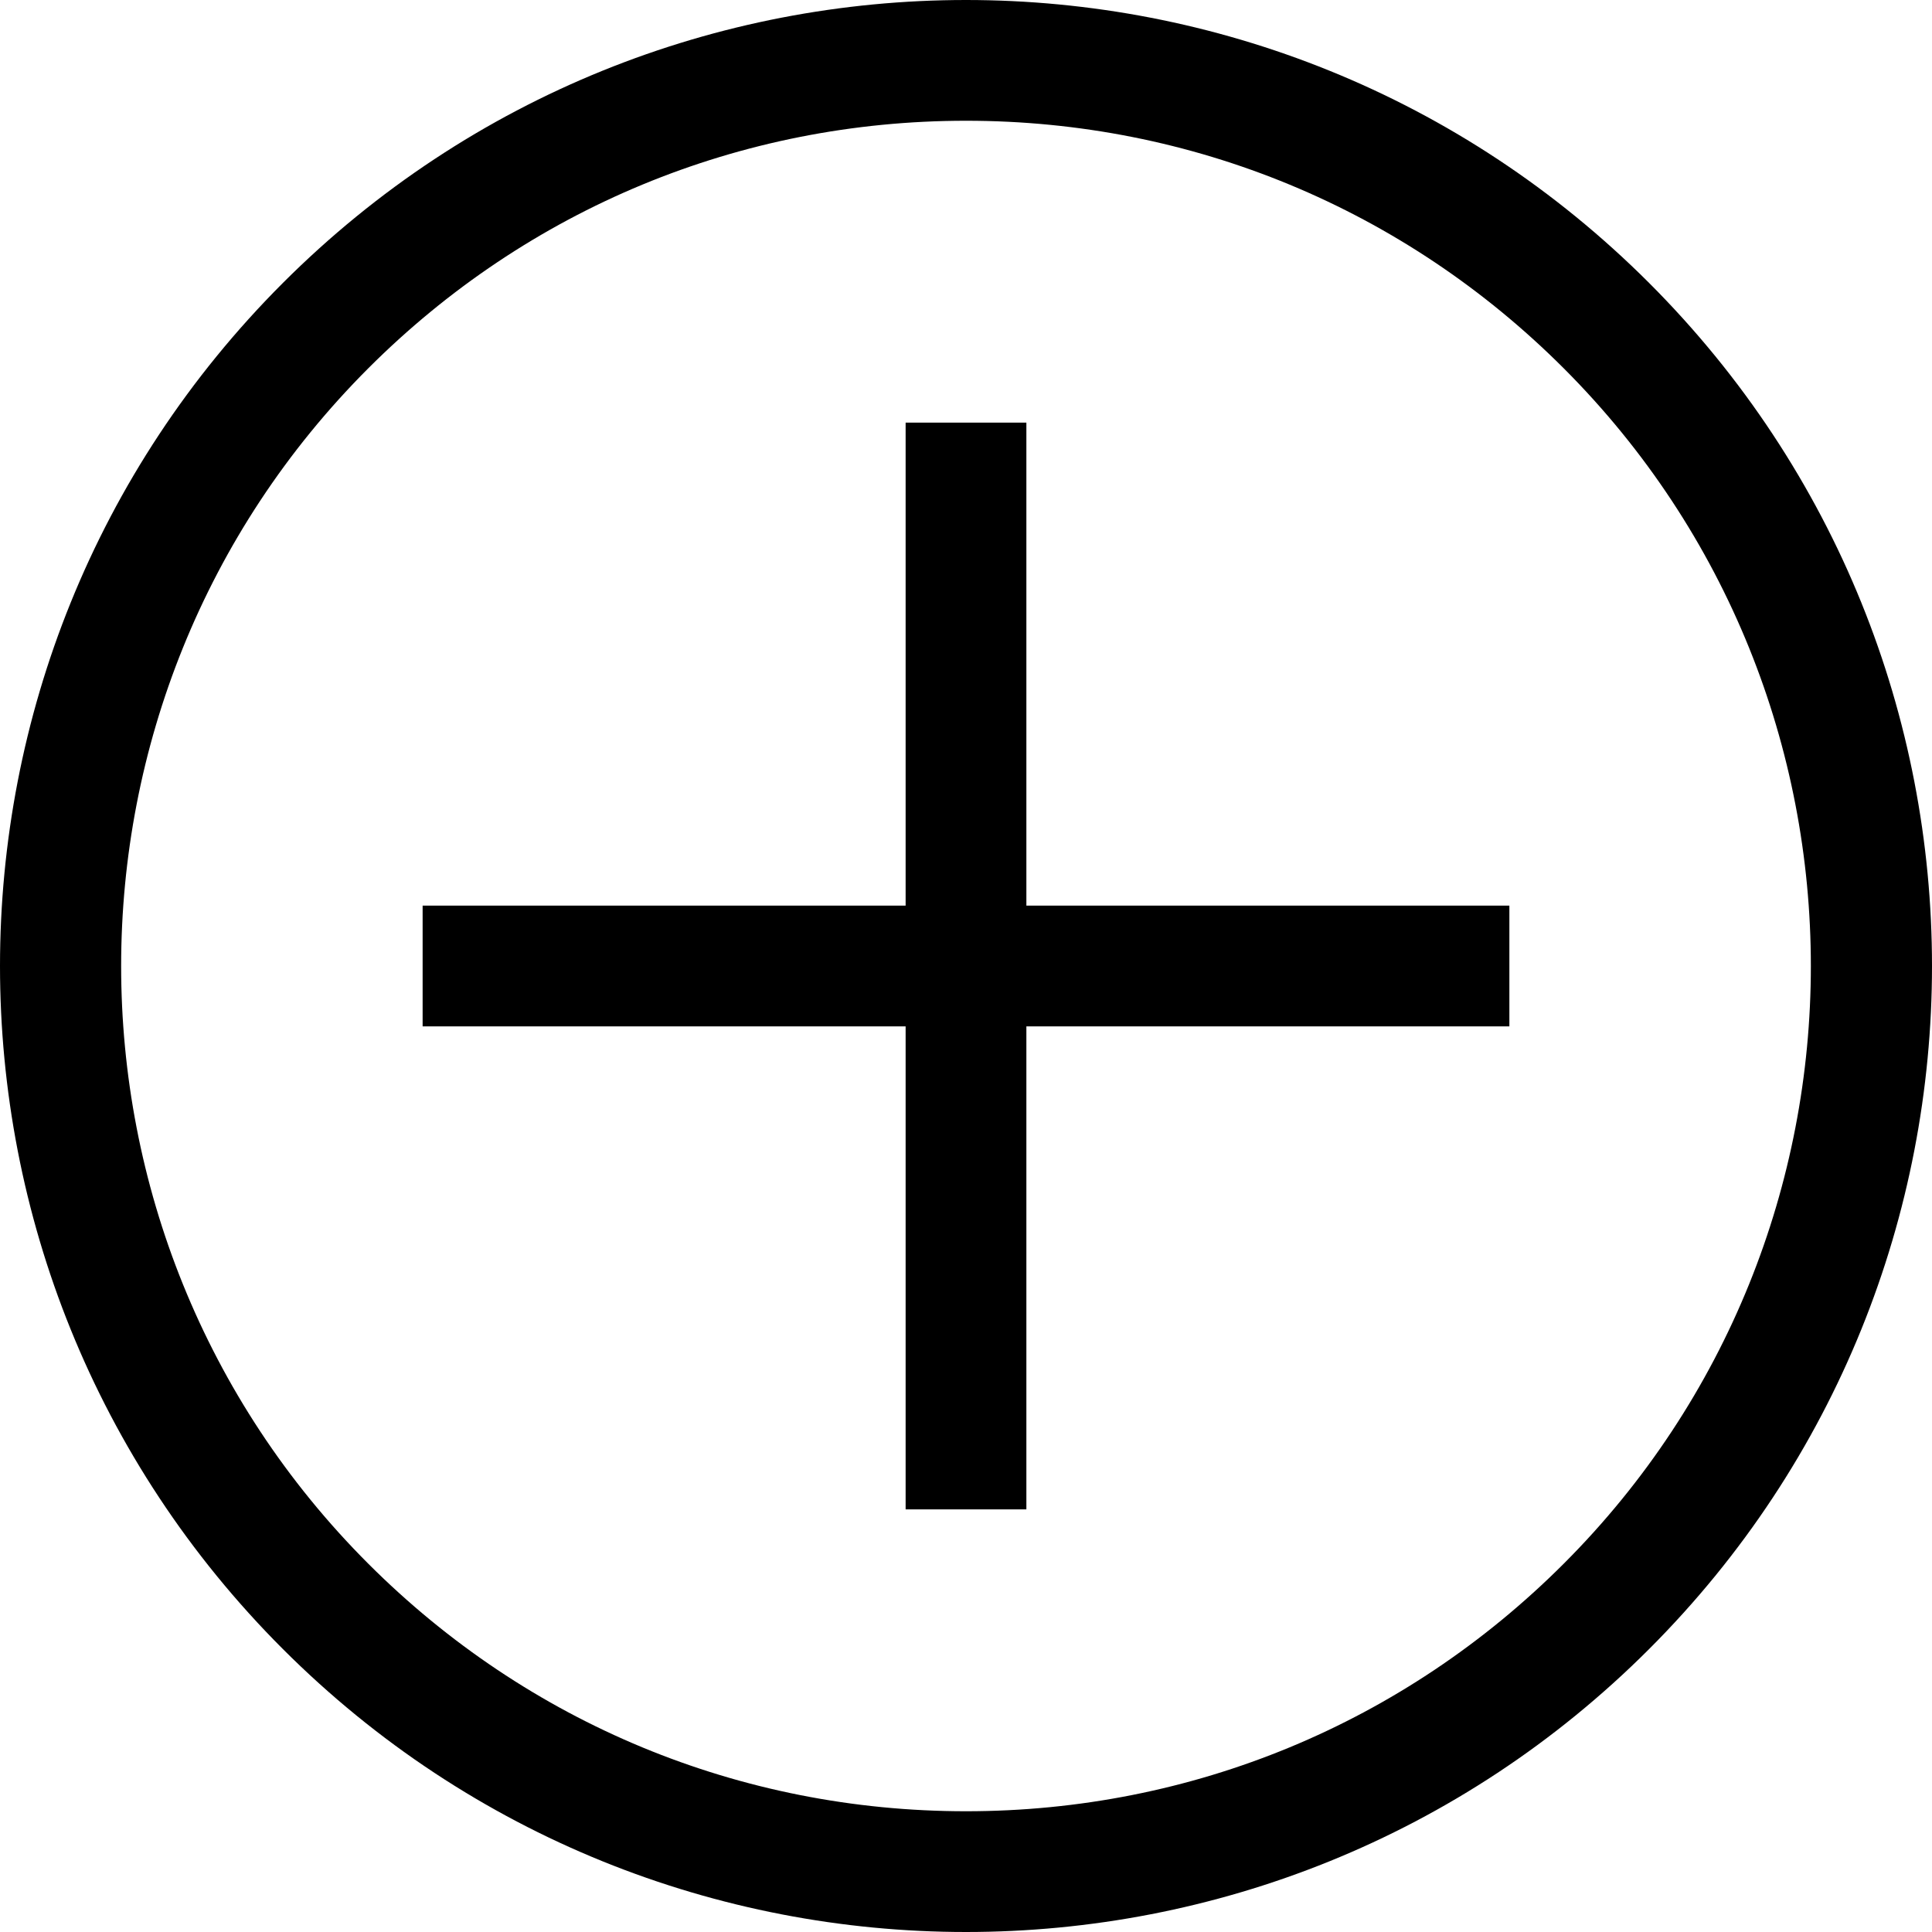 <svg xmlns="http://www.w3.org/2000/svg" width="16" height="16" viewBox="0 0 16 16">
    <g fill="none" fill-rule="evenodd">
        <g fill="currentColor" fill-rule="nonzero">
            <g>
                <g>
                    <path d="M8 0c2.048 0 4.095.781 5.657 2.343 3.124 3.124 3.124 8.19 0 11.314C12.095 15.219 10.048 16 8 16c-2.047 0-4.095-.781-5.657-2.343-3.124-3.124-3.124-8.19 0-11.314C3.905.781 5.953 0 8 0zm0 1c-1.87 0-3.628.728-4.95 2.05-2.729 2.73-2.729 7.171 0 9.9C4.372 14.272 6.13 15 8 15s3.628-.728 4.95-2.05c2.729-2.729 2.729-7.17 0-9.9C11.628 1.728 9.87 1 8 1zm.5 2.5v4h4v1h-4v4h-1v-4h-4v-1h4v-4h1z" transform="translate(-1736 -352) translate(31 339) translate(1705 13)"/>
                </g>
            </g>
        </g>
    </g>
</svg>
